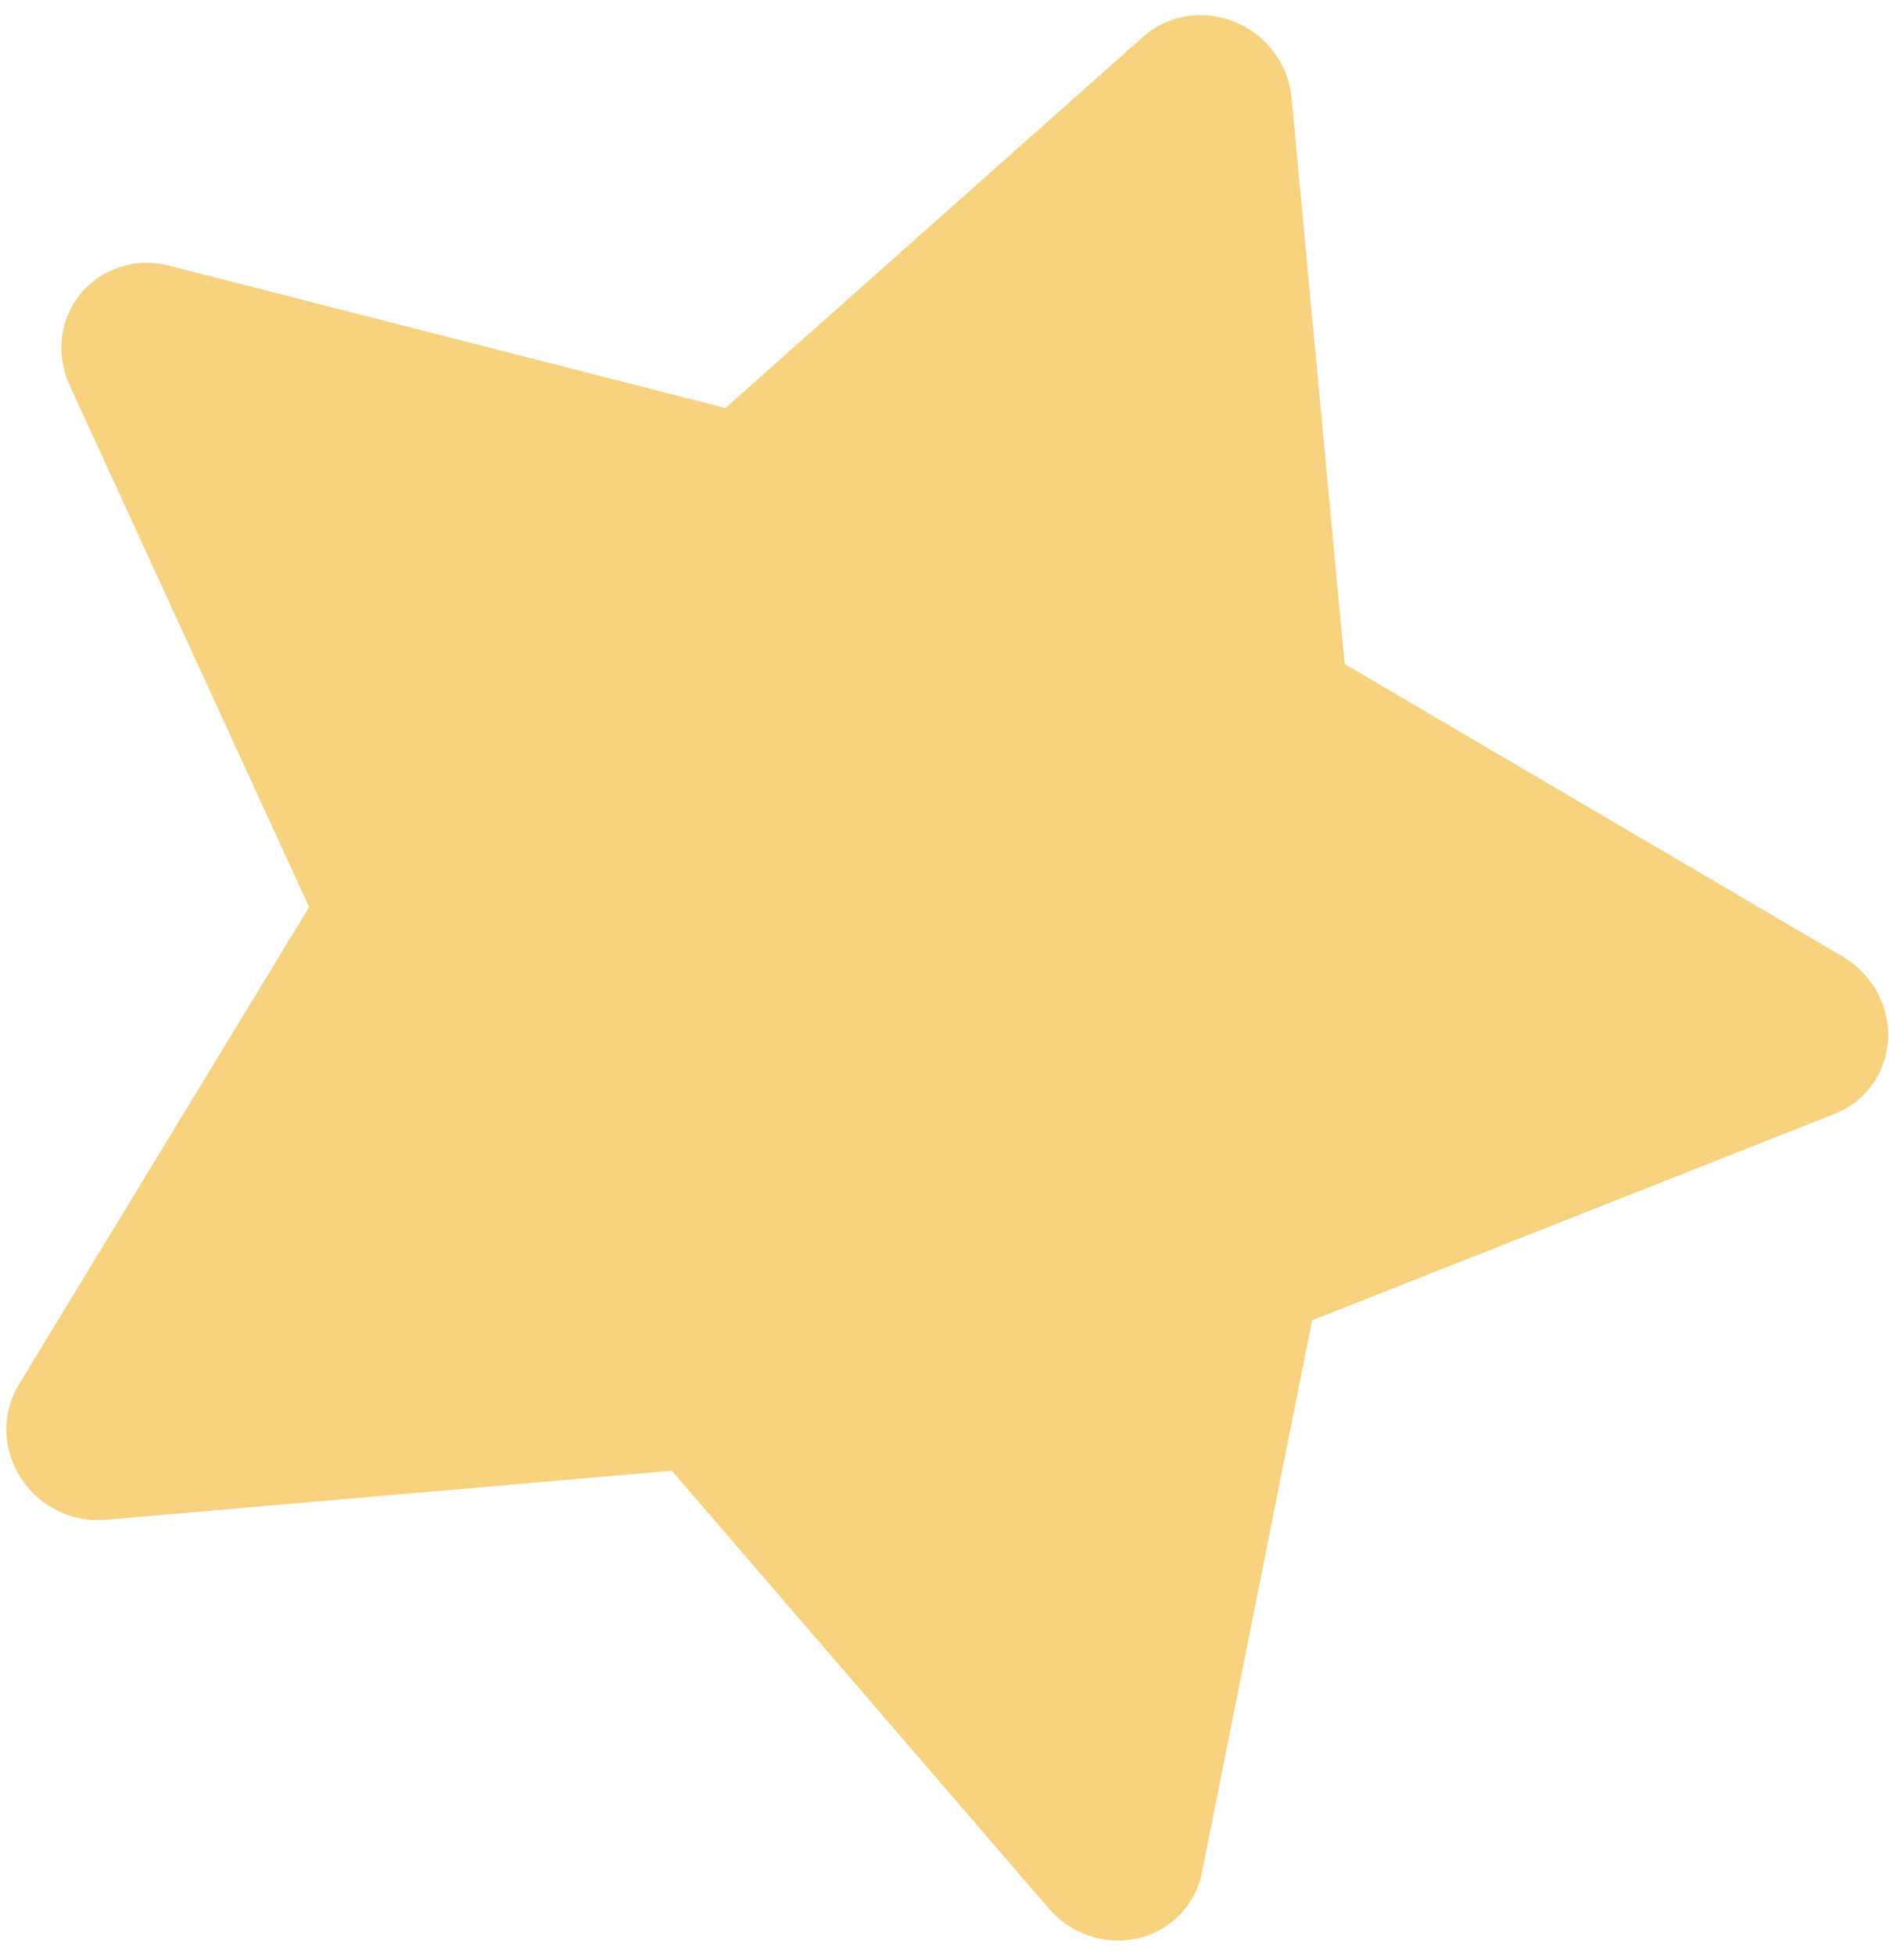 <svg width="113" height="116" viewBox="0 0 113 116" fill="none" xmlns="http://www.w3.org/2000/svg">
<path d="M18.346 53.816L1.106 82.161L0.828 82.686C0.45 83.516 0.304 84.439 0.405 85.359C0.506 86.28 0.85 87.166 1.402 87.926C1.955 88.687 2.695 89.295 3.549 89.688C4.402 90.081 5.337 90.246 6.26 90.165L39.871 87.254L62.247 113.225L62.654 113.651C63.342 114.295 64.184 114.752 65.094 114.975C66.004 115.197 66.949 115.177 67.832 114.916C68.716 114.655 69.505 114.163 70.121 113.491C70.736 112.819 71.155 111.99 71.334 111.089L77.874 78.331L108.889 66.08L109.406 65.842C110.216 65.412 110.888 64.772 111.355 63.987C111.821 63.202 112.065 62.3 112.061 61.376C112.057 60.45 111.805 59.535 111.331 58.722C110.858 57.91 110.179 57.231 109.366 56.753L79.804 39.394L76.651 5.794L76.56 5.196C76.367 4.288 75.936 3.44 75.312 2.737C74.688 2.034 73.893 1.501 73.009 1.194C72.124 0.887 71.181 0.815 70.276 0.987C69.37 1.159 68.535 1.568 67.855 2.172L43.052 24.206L10.038 15.761C9.082 15.516 8.085 15.54 7.16 15.829C6.235 16.119 5.418 16.663 4.803 17.401C4.188 18.138 3.799 19.038 3.679 20C3.56 20.963 3.715 21.948 4.128 22.845L18.346 53.816Z" fill="#F7D27F"/>
</svg>
